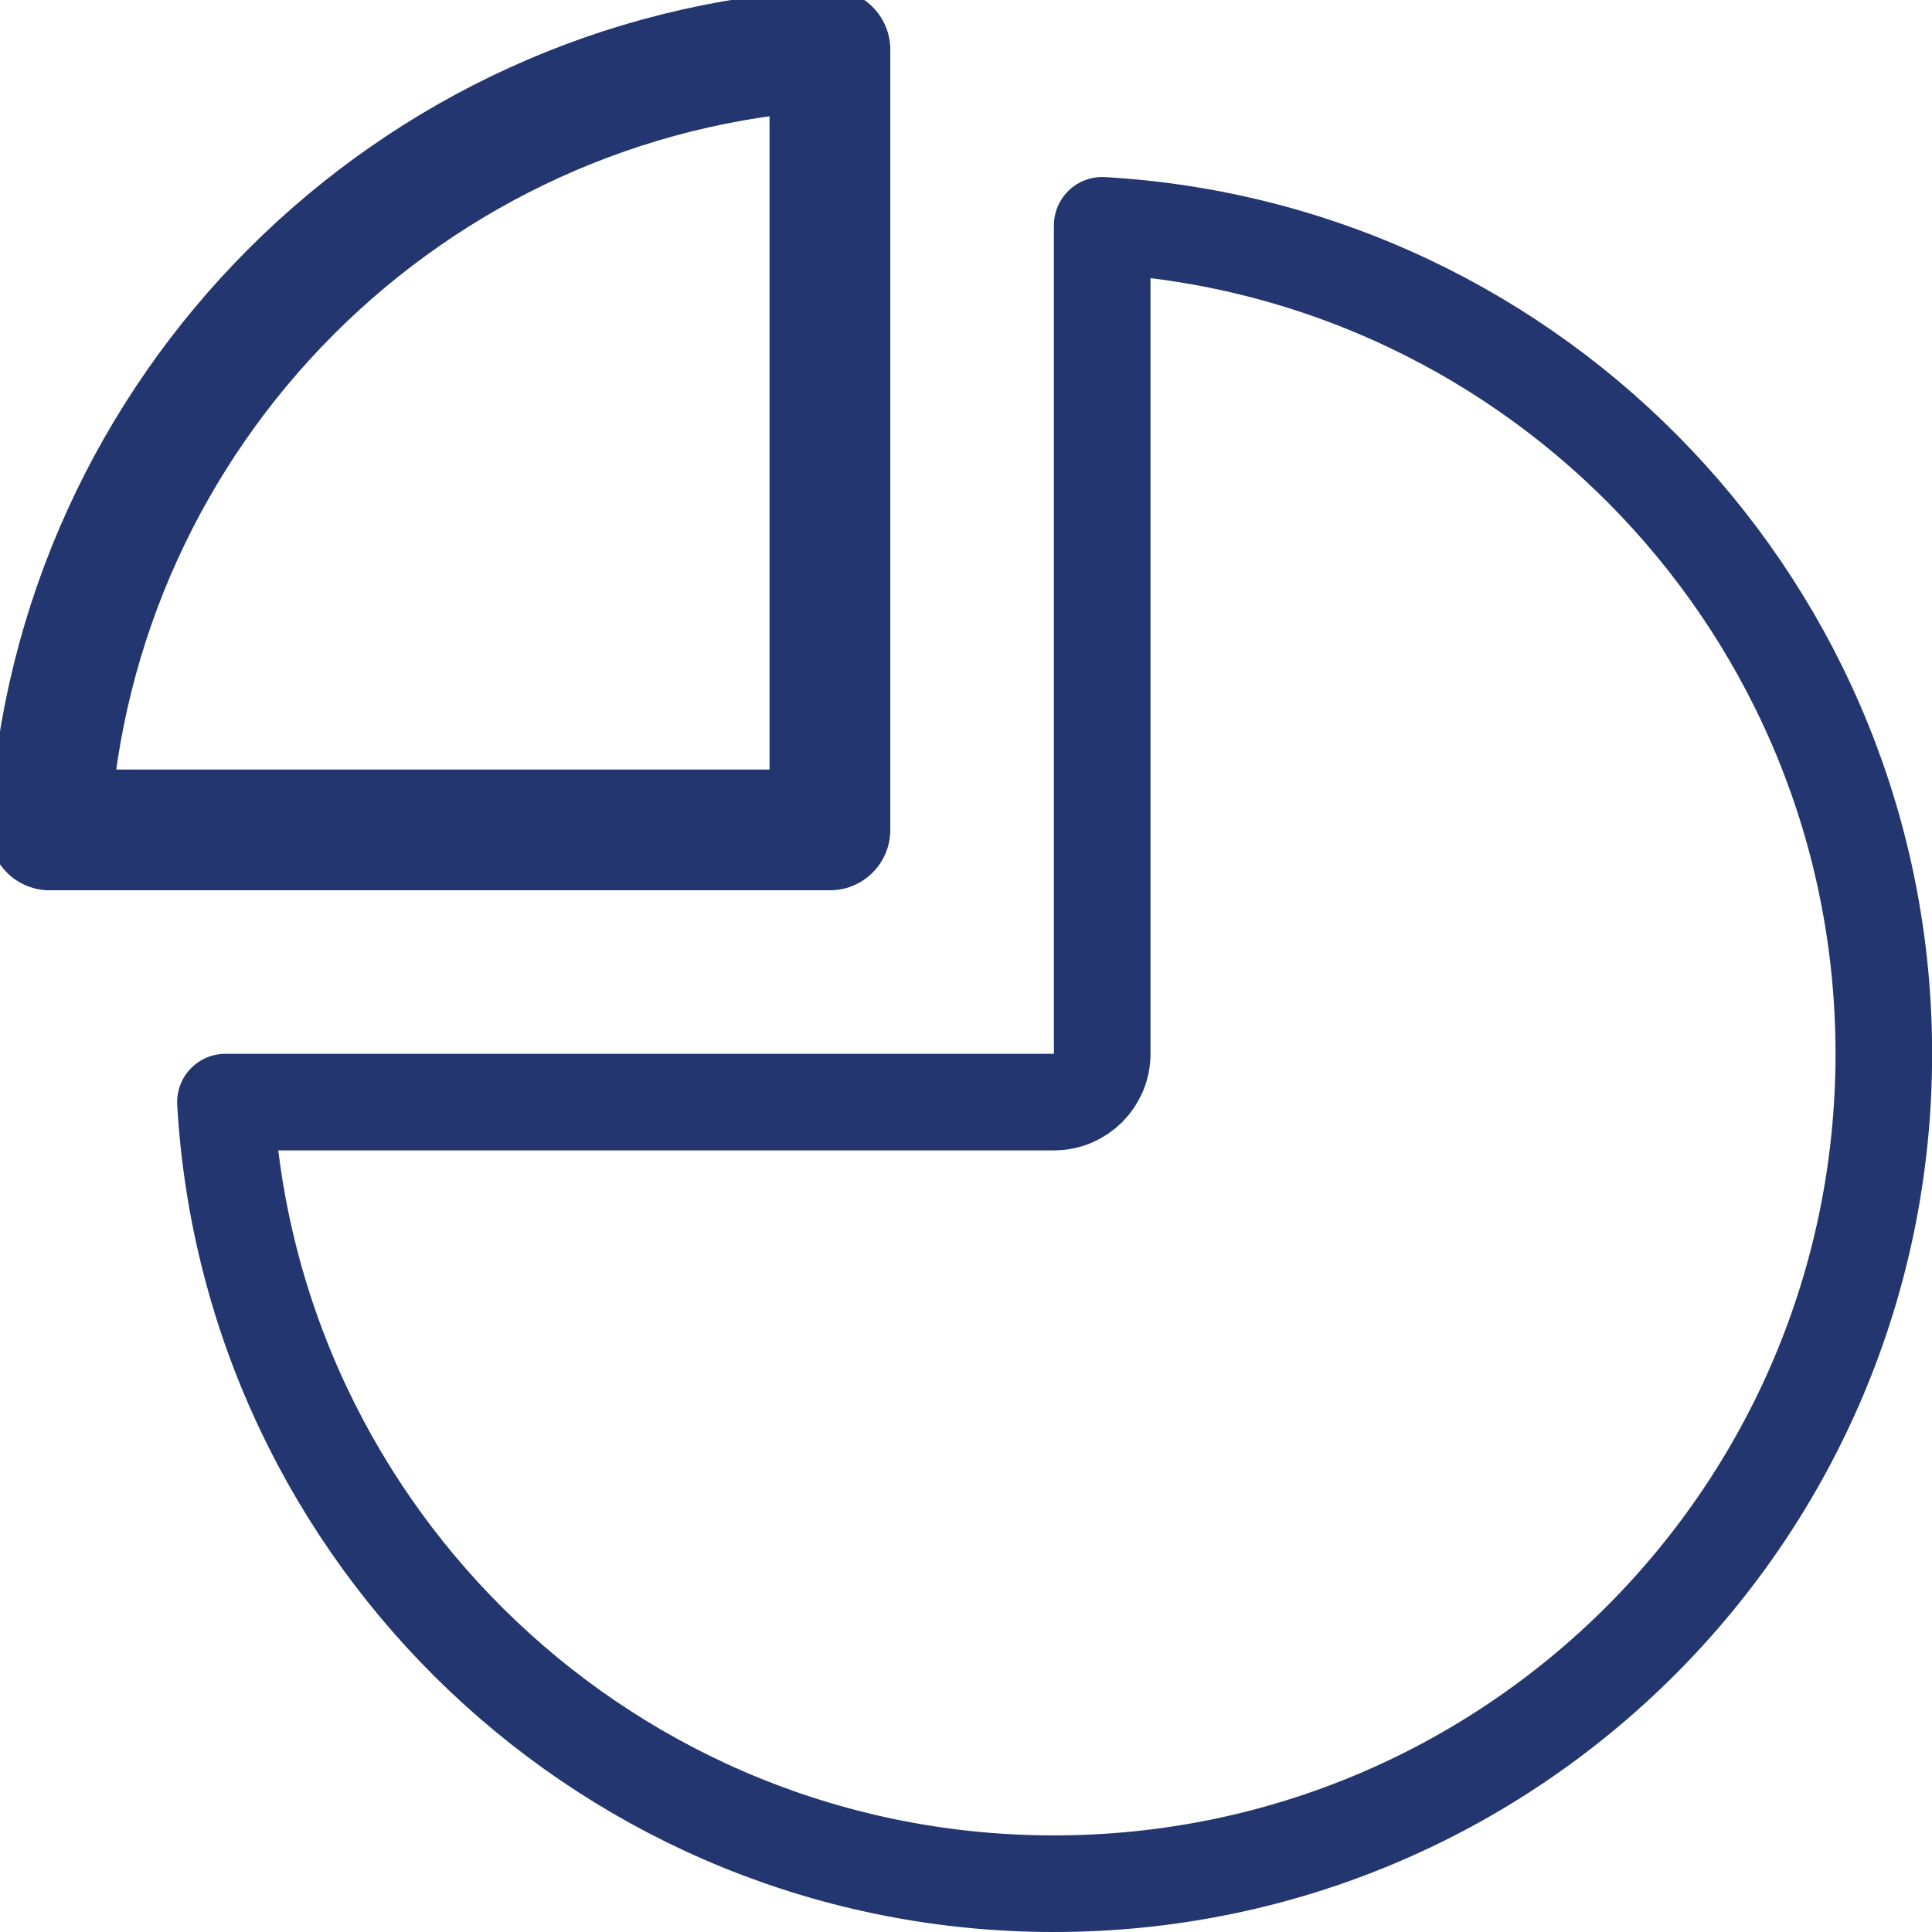 <svg width="14" height="14" viewBox="0 0 16 16" fill="none" xmlns="http://www.w3.org/2000/svg">
<path d="M0.411 6.873C0.611 3.396 3.396 0.611 6.873 0.411V6.873H0.411Z" stroke="#23366F" stroke-width="1" stroke-linejoin="round"/>
<path d="M9.128 1.866C12.737 2.073 15.601 5.066 15.601 8.727C15.601 12.523 12.524 15.6 8.728 15.6C5.066 15.6 2.074 12.737 1.867 9.127H8.728C8.949 9.127 9.128 8.948 9.128 8.727V1.866Z" stroke="#23366F" stroke-width="0.8" stroke-linejoin="round"/>
</svg>
